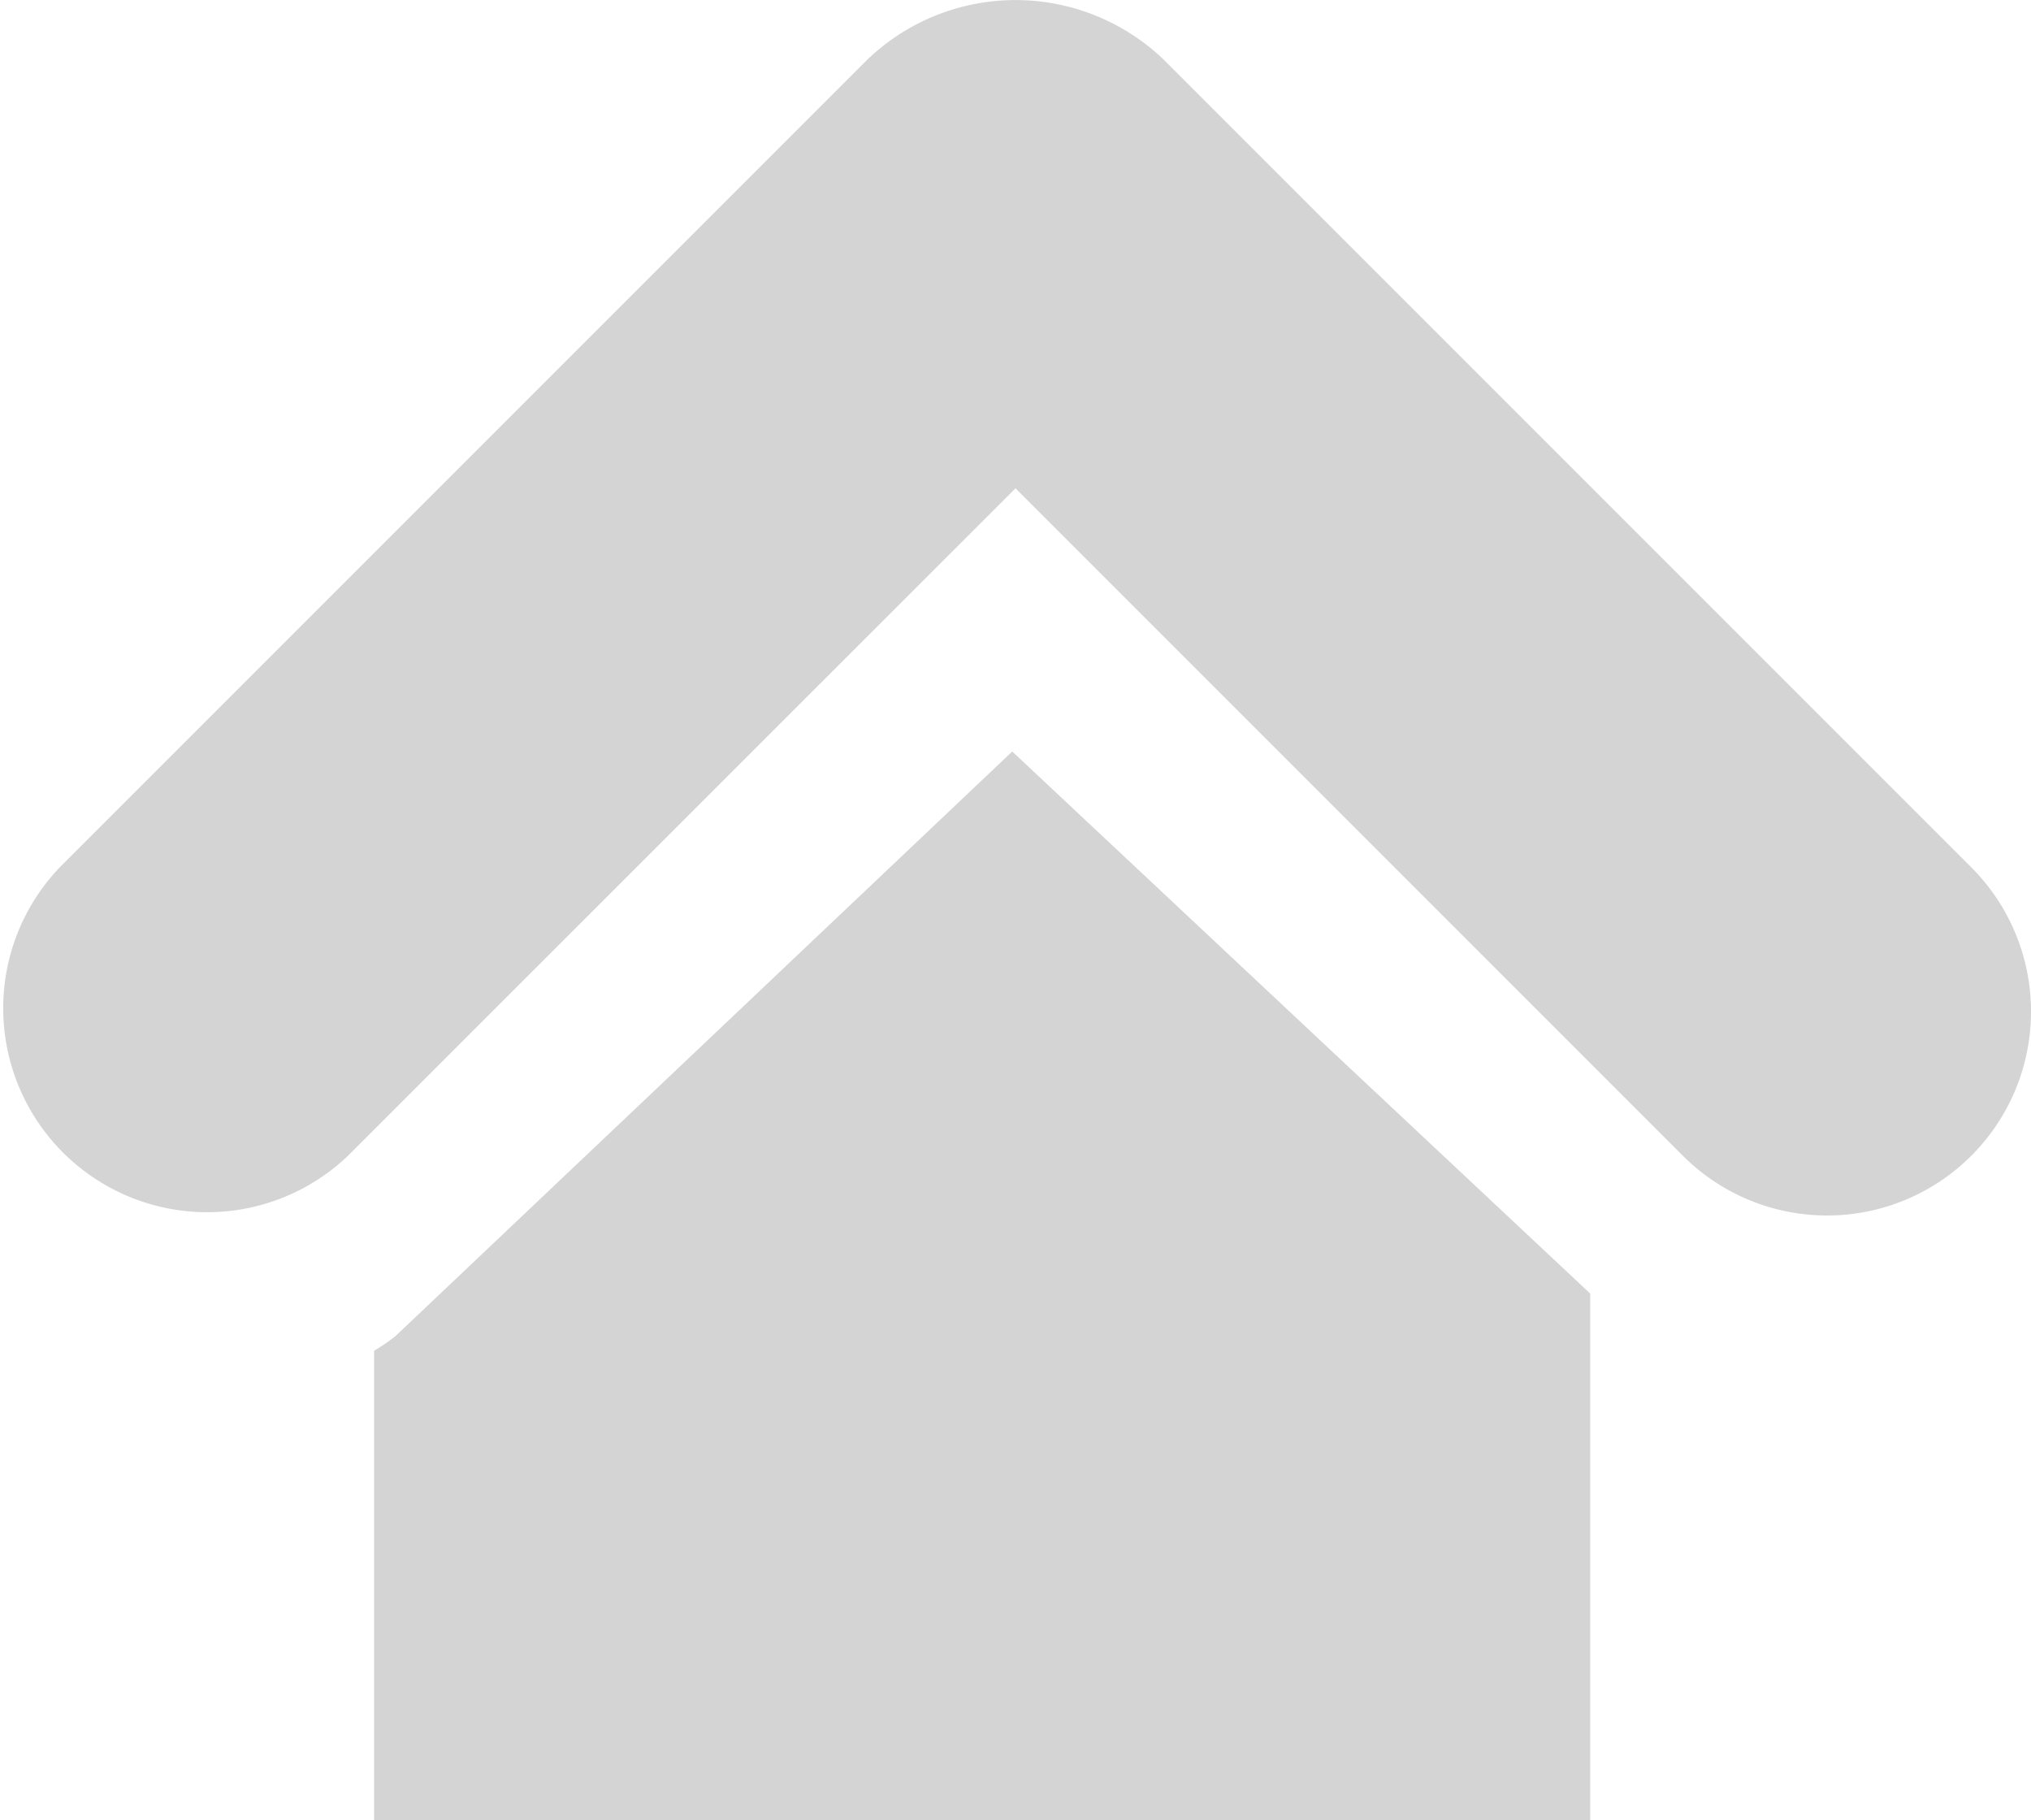 <svg xmlns="http://www.w3.org/2000/svg" width="65.952" height="59.102" viewBox="0 0 65.952 59.102">
  <g id="Grupo_10" data-name="Grupo 10" transform="translate(0 0)">
    <path id="União_6" data-name="União 6" d="M54.648,37.526,32.976,15.854,11.3,37.526A6.622,6.622,0,0,1,1.94,28.161L28.161,1.94a6.952,6.952,0,0,1,9.631,0L64.013,28.161a6.622,6.622,0,0,1-9.365,9.365Z" fill="#050505" opacity="0.17"/>
    <path id="Subtração_2" data-name="Subtração 2" d="M39.49,34.7H0V19.455a5.589,5.589,0,0,0,.7-.479L20.722,0,39.49,17.6V34.7Z" transform="translate(12.148 24.4)" fill="#050505" opacity="0.17"/>
  </g>
</svg>

